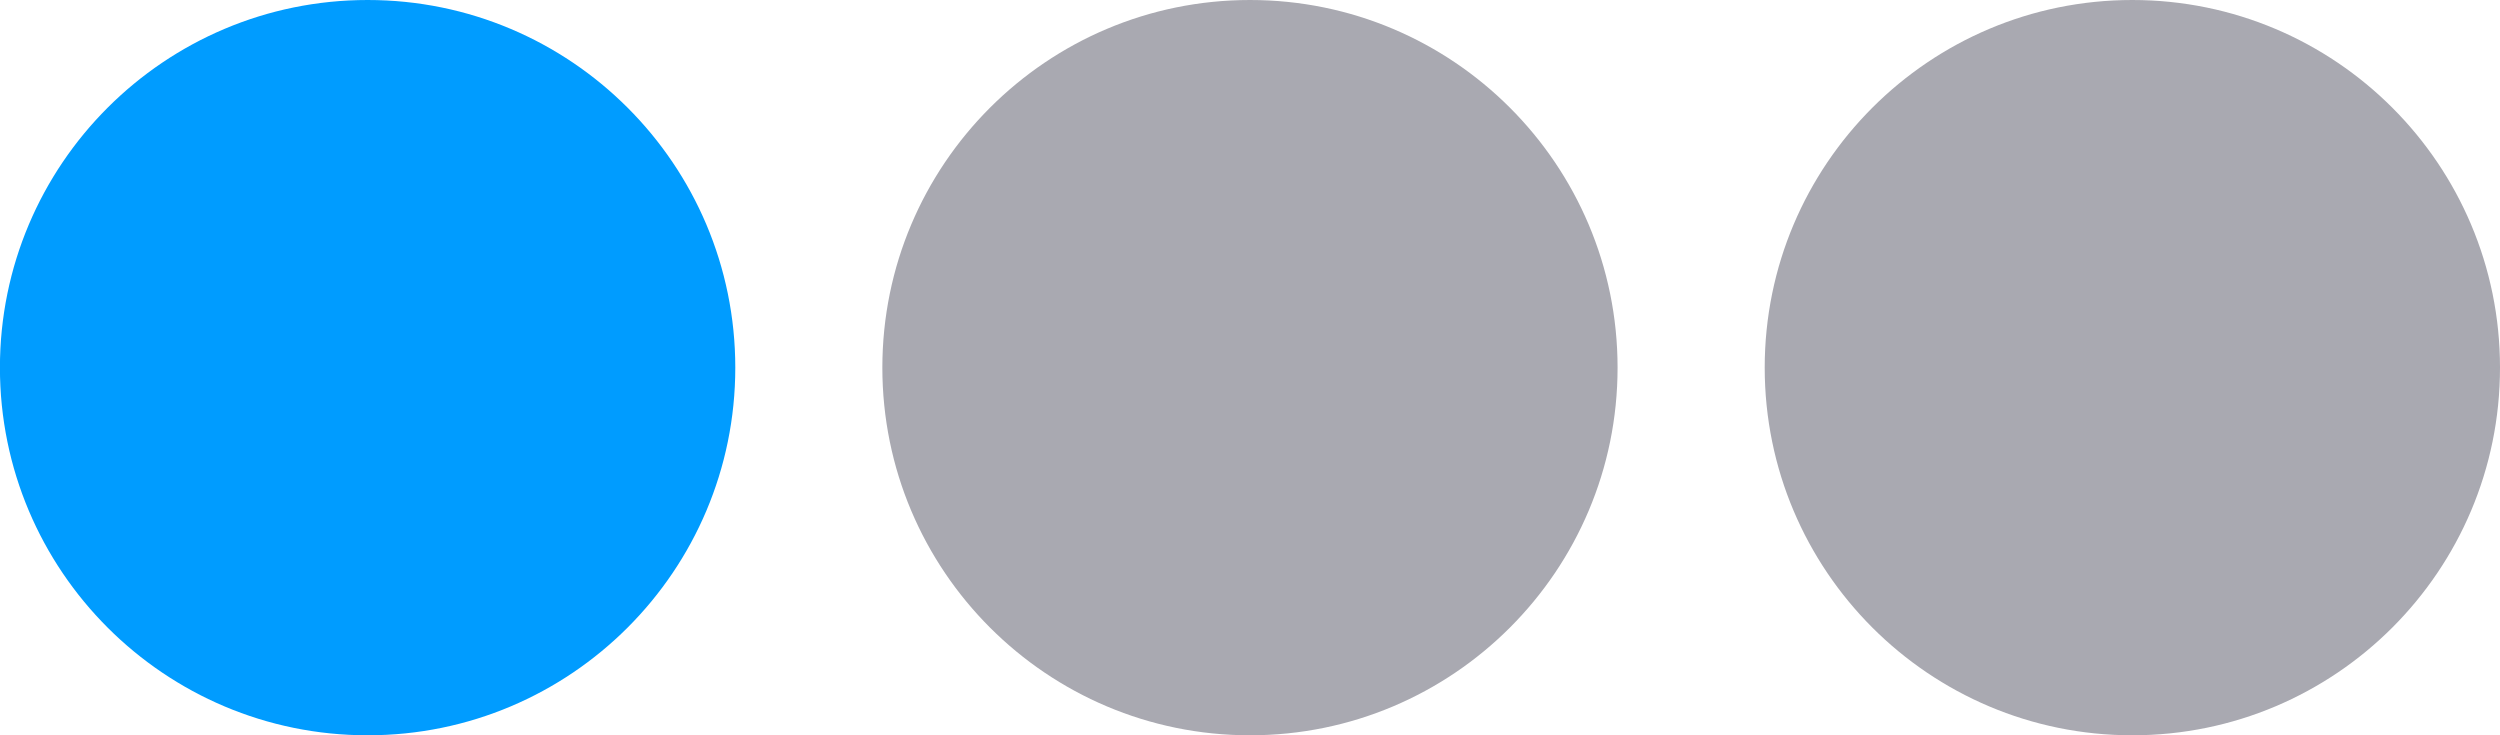 <svg 
 xmlns="http://www.w3.org/2000/svg"
 xmlns:xlink="http://www.w3.org/1999/xlink"
 width="34px" height="10px">
<path fill-rule="evenodd"  fill="rgb(0, 156, 255)"
 d="M5.000,-0.000 C7.761,-0.000 10.000,2.239 10.000,5.000 C10.000,7.761 7.761,10.000 5.000,10.000 C2.238,10.000 -0.001,7.761 -0.001,5.000 C-0.001,2.239 2.238,-0.000 5.000,-0.000 Z"/>
<path fill-rule="evenodd"  fill="rgb(169, 169, 177)"
 d="M17.000,-0.000 C19.761,-0.000 21.999,2.239 21.999,5.000 C21.999,7.761 19.761,10.000 17.000,10.000 C14.238,10.000 12.000,7.761 12.000,5.000 C12.000,2.239 14.238,-0.000 17.000,-0.000 Z"/>
<path fill-rule="evenodd"  fill="rgb(169, 169, 177)"
 d="M28.999,-0.000 C31.761,-0.000 34.000,2.239 34.000,5.000 C34.000,7.761 31.761,10.000 28.999,10.000 C26.238,10.000 24.000,7.761 24.000,5.000 C24.000,2.239 26.238,-0.000 28.999,-0.000 Z"/>
</svg>
